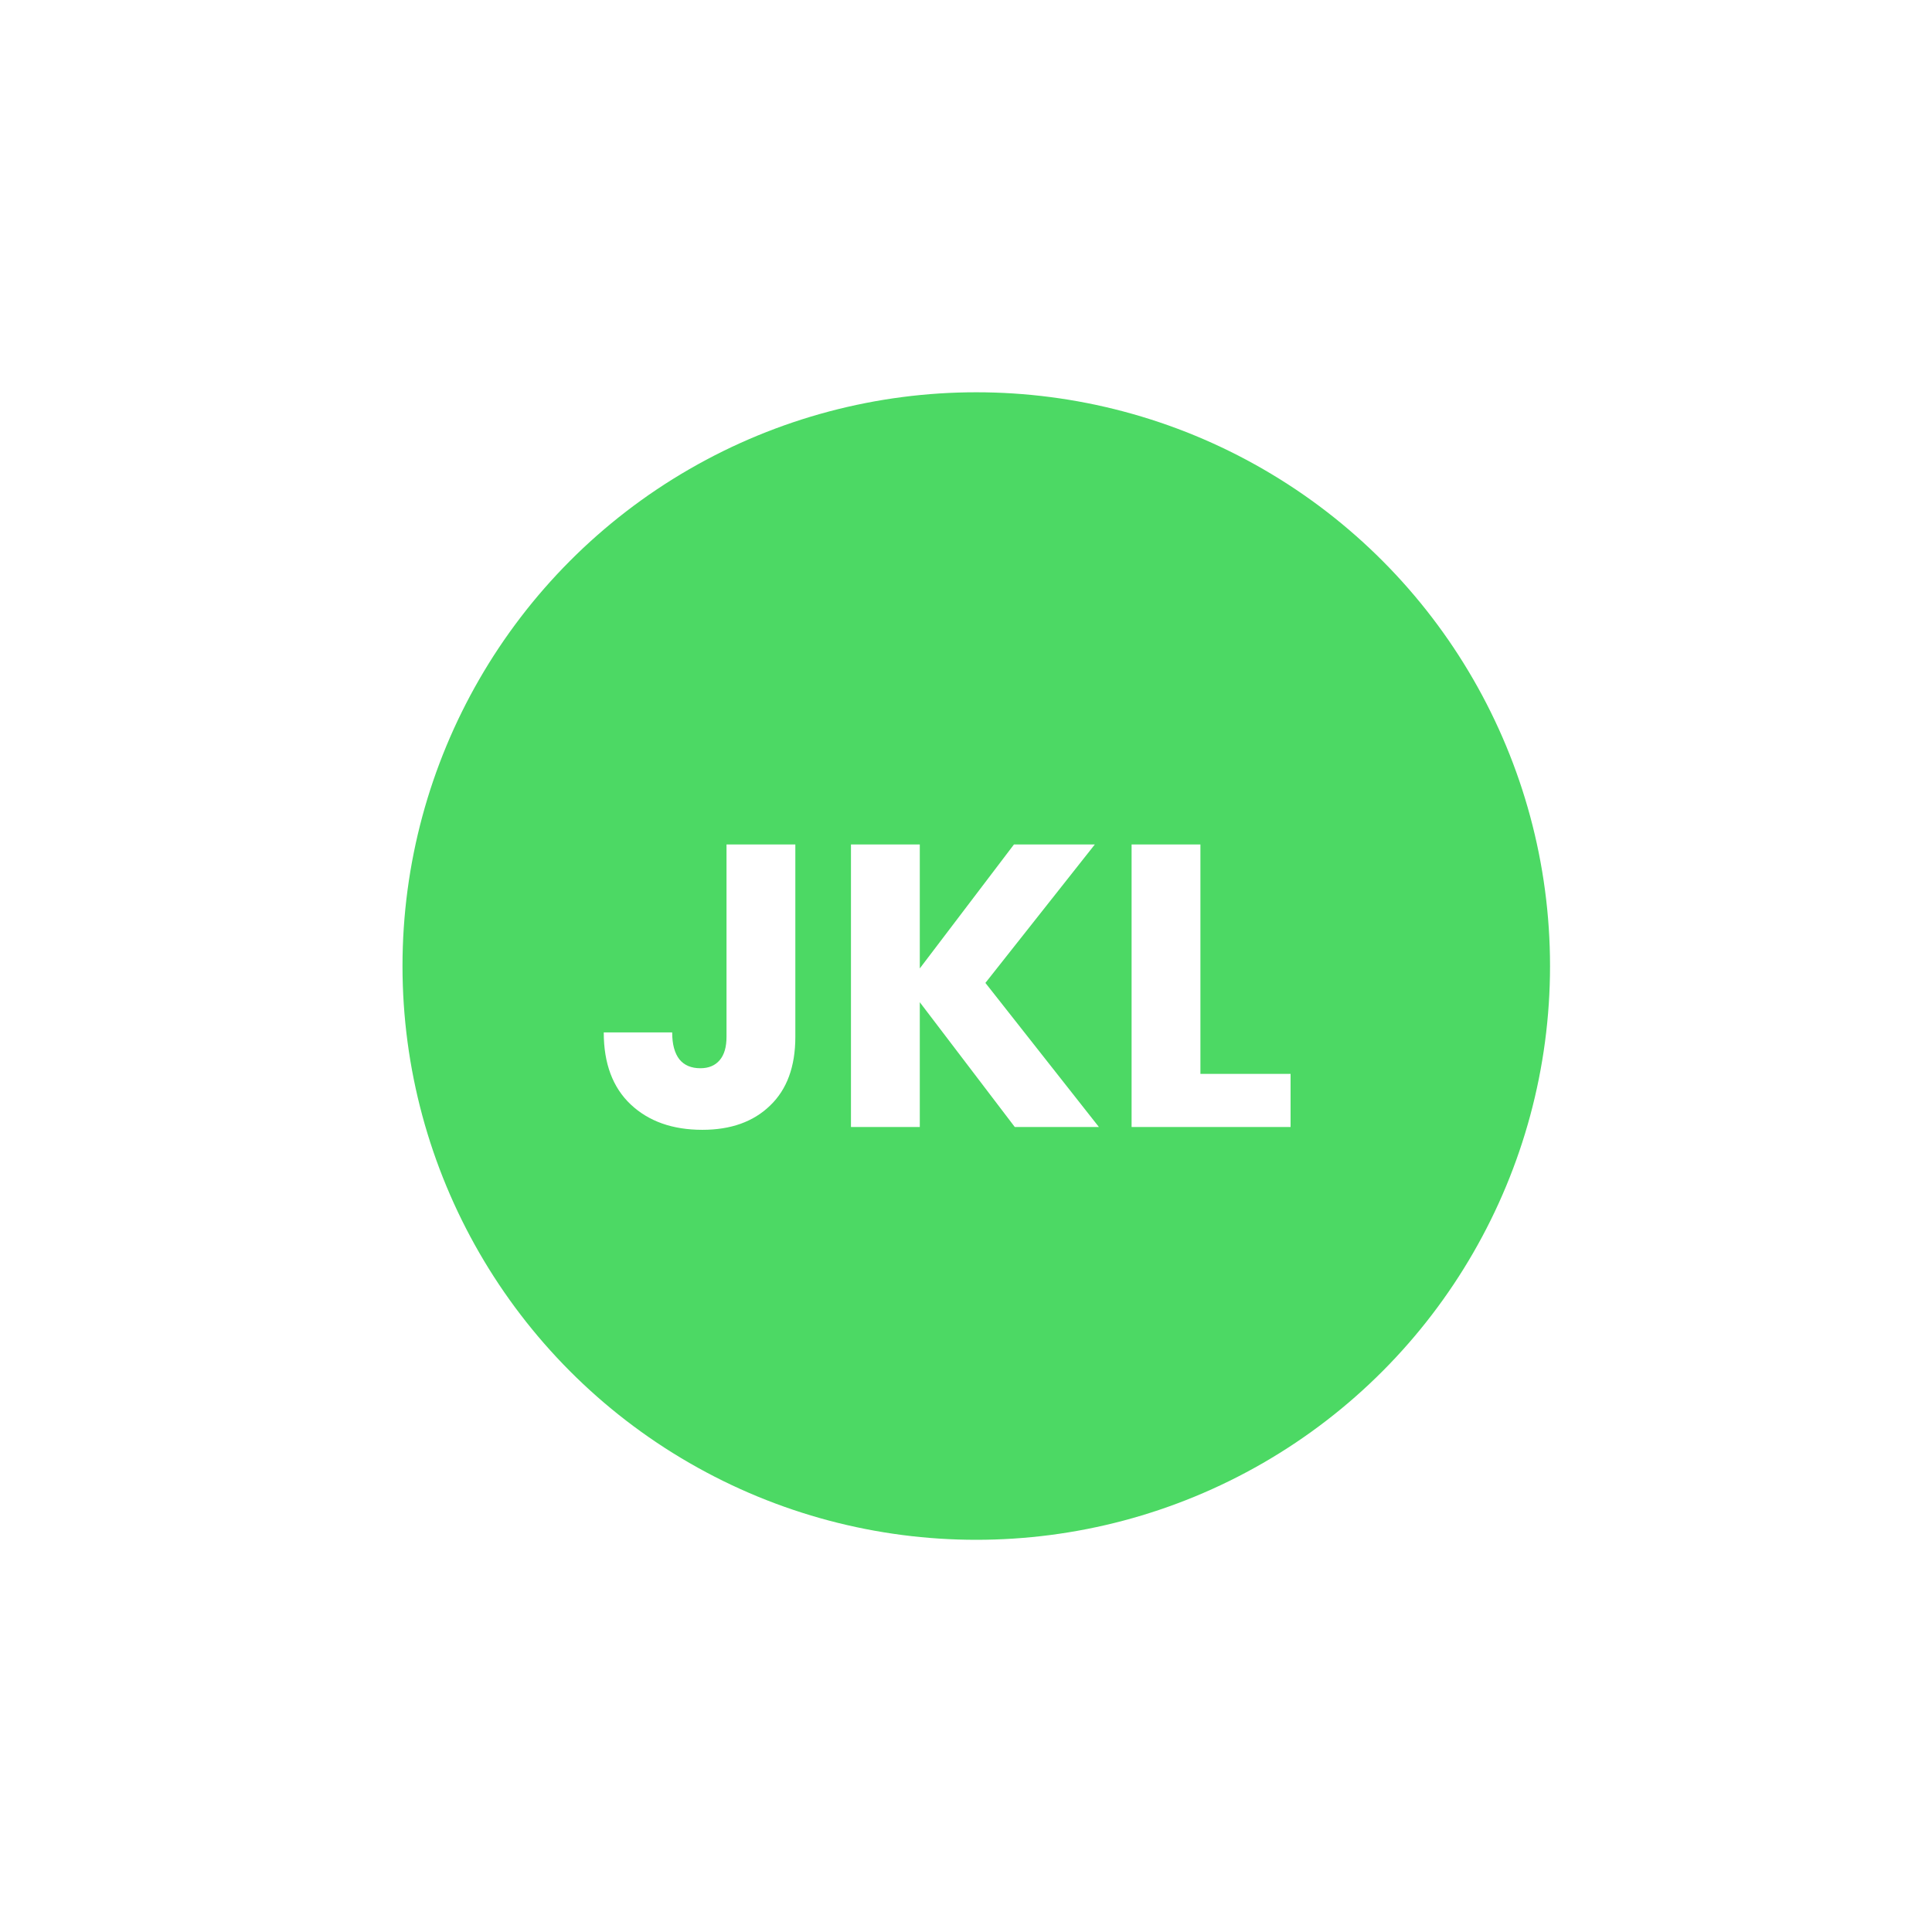<svg width="48" height="48" viewBox="0 0 48 48" fill="none" xmlns="http://www.w3.org/2000/svg">
<g filter="url(#filter0_d_308_358)">
<circle cx="24" cy="24" r="16" fill="white"/>
</g>
<circle cx="24.255" cy="24.001" r="14.255" fill="#4CD964"/>
<path d="M19.76 20.98V25.76C19.76 26.5 19.55 27.07 19.13 27.47C18.717 27.87 18.157 28.07 17.45 28.07C16.71 28.07 16.117 27.86 15.67 27.44C15.224 27.02 15 26.423 15 25.65H16.7C16.7 25.943 16.76 26.167 16.88 26.32C17 26.467 17.174 26.54 17.4 26.54C17.607 26.54 17.767 26.473 17.88 26.34C17.994 26.207 18.05 26.013 18.05 25.76V20.98H19.76ZM25.212 28L22.852 24.9V28H21.142V20.98H22.852V24.06L25.192 20.98H27.201L24.482 24.42L27.302 28H25.212ZM29.824 26.68H32.064V28H28.114V20.98H29.824V26.68Z" fill="white"/>
<defs>
<filter id="filter0_d_308_358" x="0" y="0" width="48" height="48" filterUnits="userSpaceOnUse" color-interpolation-filters="sRGB">
<feFlood flood-opacity="0" result="BackgroundImageFix"/>
<feColorMatrix in="SourceAlpha" type="matrix" values="0 0 0 0 0 0 0 0 0 0 0 0 0 0 0 0 0 0 127 0" result="hardAlpha"/>
<feOffset/>
<feGaussianBlur stdDeviation="4"/>
<feColorMatrix type="matrix" values="0 0 0 0 0 0 0 0 0 0 0 0 0 0 0 0 0 0 0.25 0"/>
<feBlend mode="normal" in2="BackgroundImageFix" result="effect1_dropShadow_308_358"/>
<feBlend mode="normal" in="SourceGraphic" in2="effect1_dropShadow_308_358" result="shape"/>
</filter>
</defs>
</svg>
